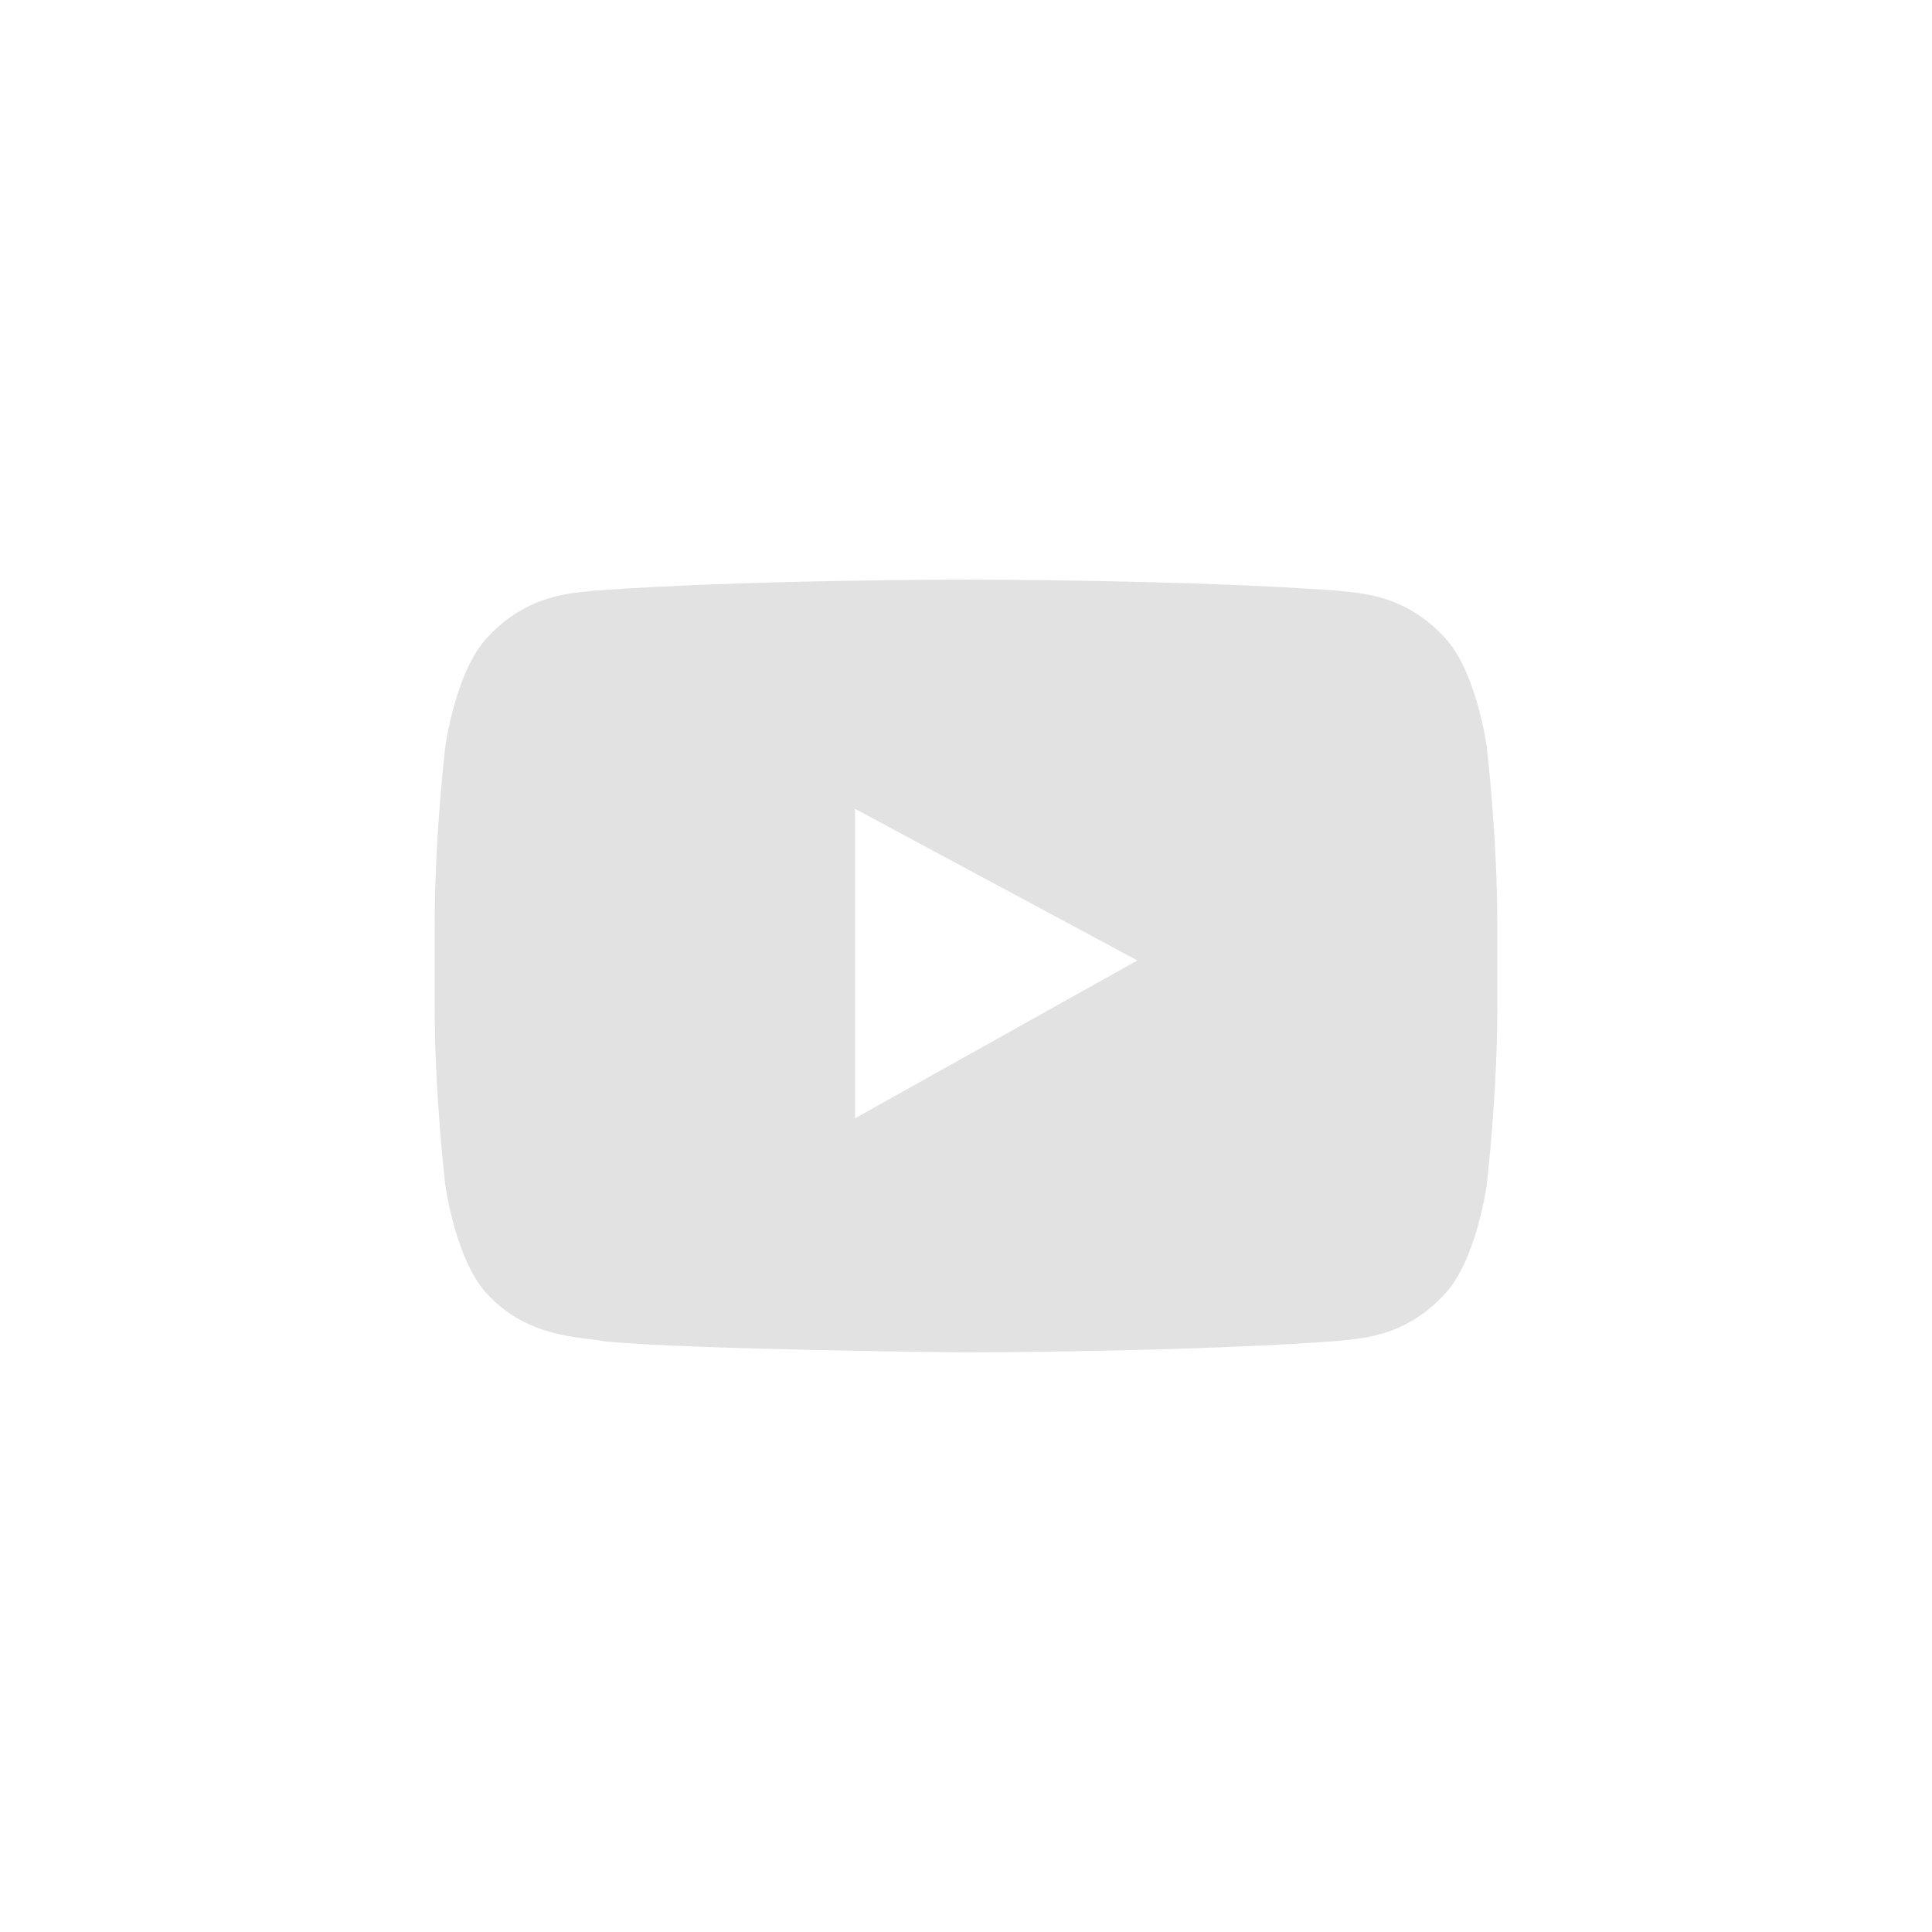 <?xml version="1.0" encoding="utf-8"?>
<!-- Generator: Adobe Illustrator 17.0.0, SVG Export Plug-In . SVG Version: 6.00 Build 0)  -->
<!DOCTYPE svg PUBLIC "-//W3C//DTD SVG 1.1//EN" "http://www.w3.org/Graphics/SVG/1.1/DTD/svg11.dtd">
<svg version="1.1" id="Layer_1" xmlns="http://www.w3.org/2000/svg" xmlns:xlink="http://www.w3.org/1999/xlink" x="0px" y="0px"
	 width="40px" height="40px" viewBox="0 0 40 40" enable-background="new 0 0 40 40" xml:space="preserve">
<g>
	<g>
		<path fill="#E2E2E2" d="M30.78,15.452c0,0-0.215-1.568-0.875-2.258c-0.836-0.906-1.774-0.911-2.204-0.964
			C24.623,12,20.005,12,20.005,12h-0.01c0,0-4.618,0-7.697,0.23c-0.43,0.053-1.367,0.057-2.204,0.964
			c-0.66,0.69-0.874,2.258-0.874,2.258S9,17.292,9,19.133v1.726c0,1.841,0.22,3.682,0.22,3.682s0.215,1.568,0.874,2.258
			c0.837,0.906,1.936,0.878,2.426,0.972C14.28,27.946,20,28,20,28s4.623-0.007,7.701-0.237c0.43-0.053,1.368-0.058,2.204-0.964
			c0.66-0.691,0.875-2.258,0.875-2.258S31,22.7,31,20.859v-1.726C31,17.292,30.78,15.452,30.78,15.452z M17.703,23.153v-6.407
			l5.845,3.139L17.703,23.153z"/>
	</g>
</g>
</svg>
